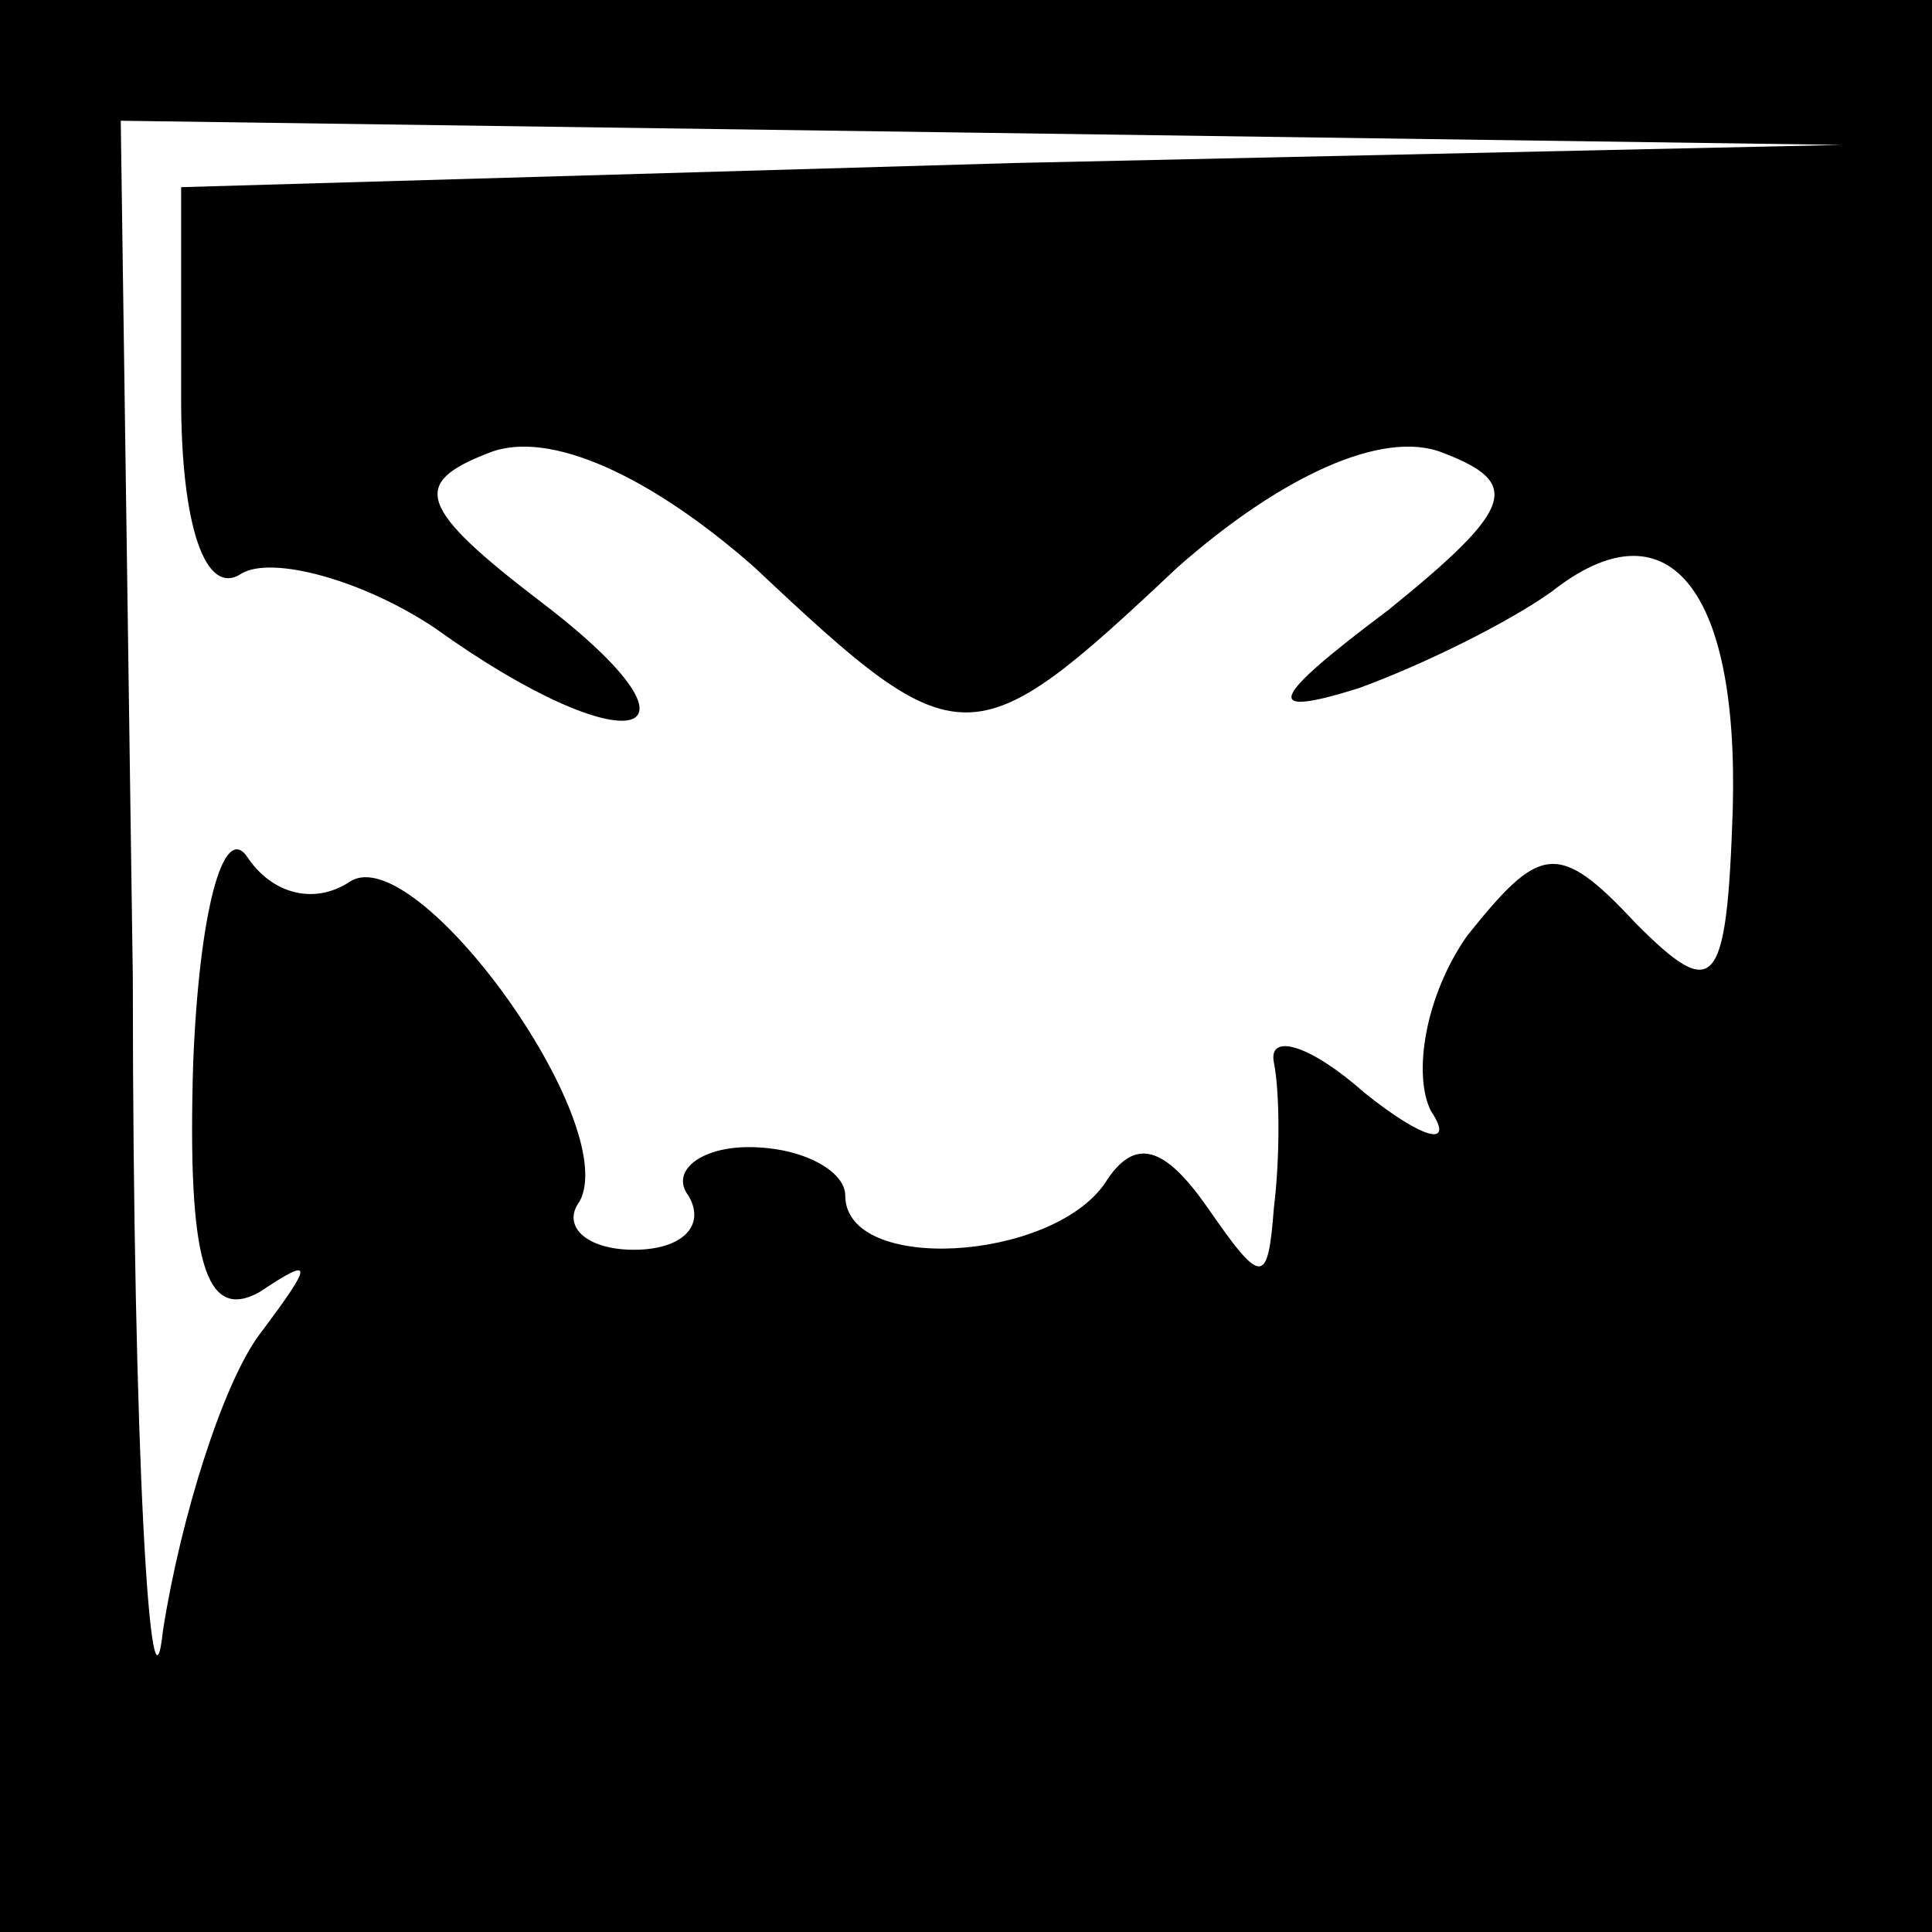 <?xml version="1.0" standalone="no"?>
<!DOCTYPE svg PUBLIC "-//W3C//DTD SVG 20010904//EN"
 "http://www.w3.org/TR/2001/REC-SVG-20010904/DTD/svg10.dtd">
<svg version="1.0" xmlns="http://www.w3.org/2000/svg"
 width="32pt" height="32pt" viewBox="0 0 32 32"
 preserveAspectRatio="xMidYMid meet">
<rect x="0" y="0" width="32" height="32" fill="#808080" stroke="none"/>
<g transform="translate(0,32) scale(0.1,-0.1)"
fill="#000000" stroke="none">
<path fill="#000000" stroke="none" d="M0 160 l0 -160 160 0 160 0 0 160 0
160 -160 0 -160 0 0 -160z"/>
<path fill="#ffffff" stroke="none" d="M168 293 l-138 -4 0 -35 c0 -21 4 -33
10 -29 5 3 20 -1 32 -9 32 -23 48 -19 18 4 -21 16 -22 20 -9 25 10 4 27 -4 44
-19 34 -32 36 -32 70 0 17 15 34 23 44 19 13 -5 12 -9 -9 -26 -20 -15 -21 -18
-5 -13 11 4 25 11 32 16 19 15 31 1 30 -36 -1 -30 -3 -32 -16 -19 -13 14 -16
13 -28 -2 -7 -10 -9 -23 -6 -29 4 -6 -1 -5 -11 3 -9 8 -16 10 -15 5 1 -5 1
-16 0 -24 -1 -13 -2 -13 -11 0 -7 10 -12 12 -17 4 -9 -13 -43 -15 -43 -2 0 4
-7 8 -16 8 -8 0 -13 -4 -10 -8 3 -5 -1 -9 -9 -9 -8 0 -12 4 -9 8 7 13 -27 60
-38 53 -6 -4 -13 -2 -17 4 -4 6 -8 -9 -9 -34 -1 -33 2 -43 11 -38 9 6 9 5 0
-7 -6 -8 -13 -30 -16 -49 -2 -19 -5 29 -5 108 l-2 142 143 -2 142 -2 -137 -3z"/>
</g>
</svg>
